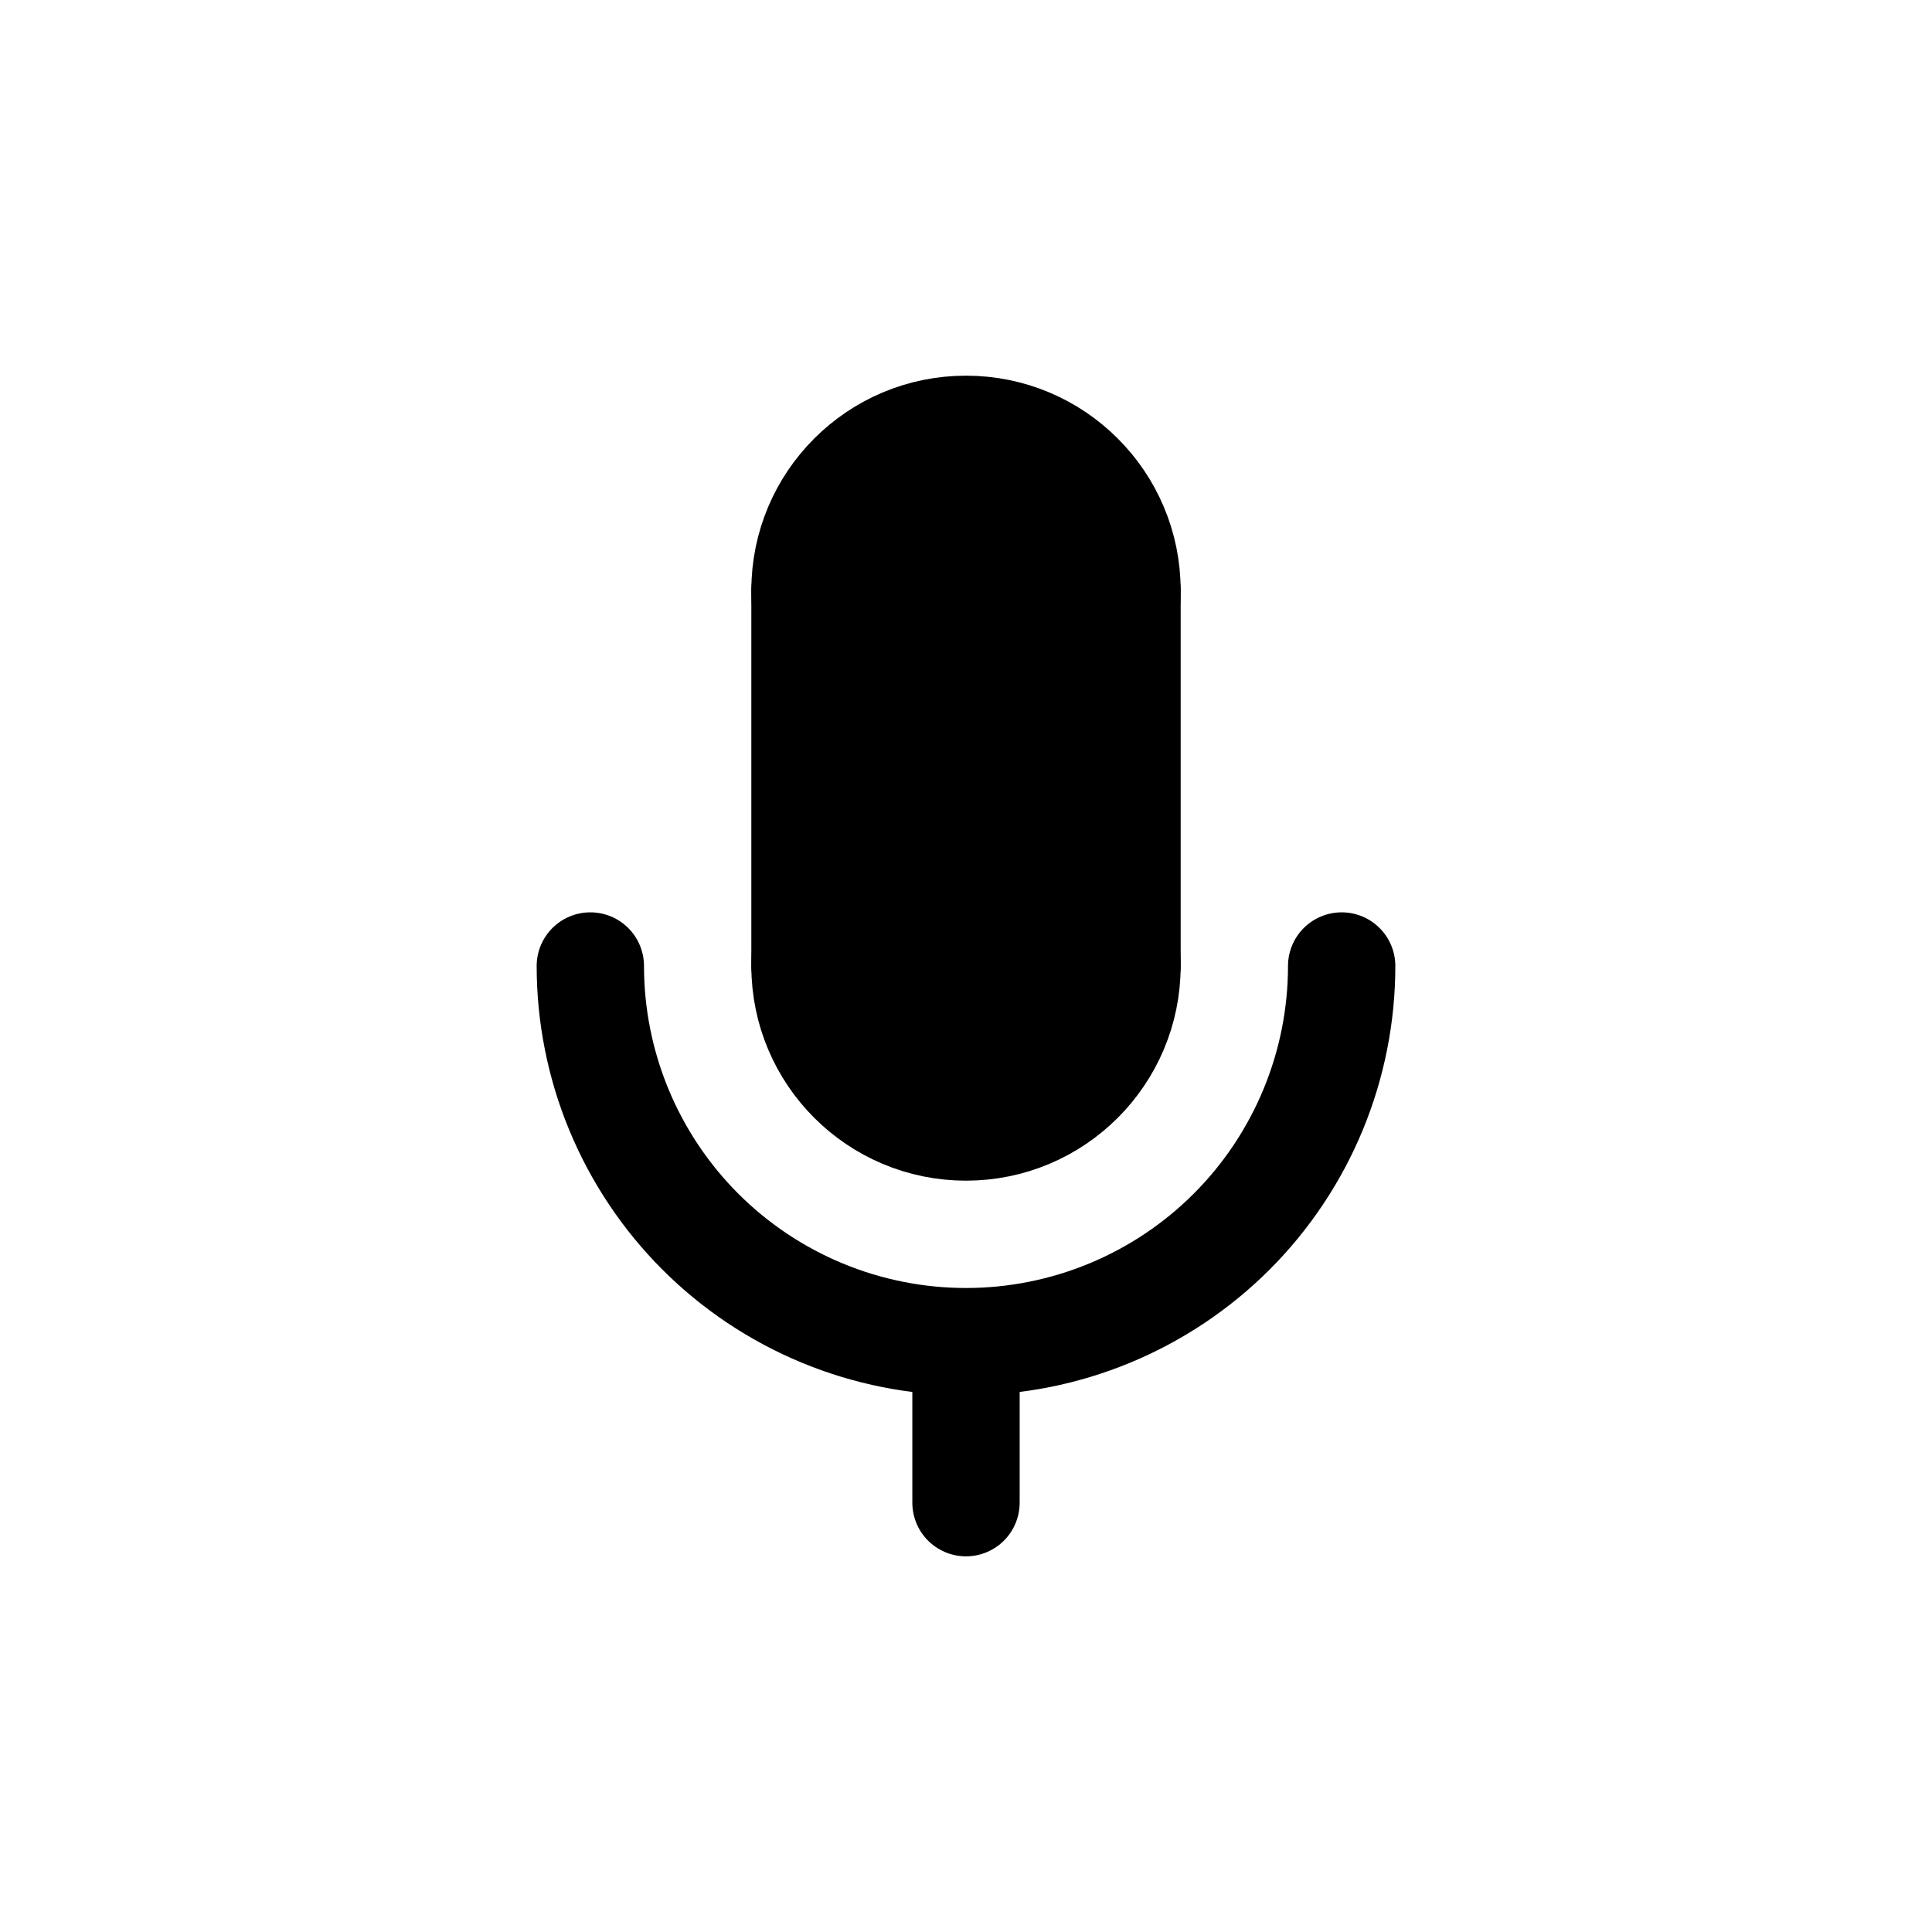 <svg width="36" height="36" viewBox="0 0 36 36" fill="none" xmlns="http://www.w3.org/2000/svg">
<path d="M18 14C19.657 14 21 12.657 21 11C21 9.343 19.657 8 18 8C16.343 8 15 9.343 15 11C15 12.657 16.343 14 18 14Z" fill="black" stroke="black" stroke-width="2" stroke-linecap="round" stroke-linejoin="round"/>
<path d="M18 21C19.657 21 21 19.657 21 18C21 16.343 19.657 15 18 15C16.343 15 15 16.343 15 18C15 19.657 16.343 21 18 21Z" fill="black" stroke="black" stroke-width="2" stroke-linecap="round" stroke-linejoin="round"/>
<path d="M15 11H21V18H15V11Z" fill="black" stroke="black" stroke-width="2" stroke-linecap="round" stroke-linejoin="round"/>
<path d="M18 25V28M18 25C18.919 25 19.829 24.819 20.679 24.467C21.528 24.115 22.3 23.6 22.95 22.95C23.6 22.3 24.115 21.528 24.467 20.679C24.819 19.829 25 18.919 25 18M18 25C17.081 25 16.171 24.819 15.321 24.467C14.472 24.115 13.7 23.6 13.05 22.95C12.4 22.3 11.885 21.528 11.533 20.679C11.181 19.829 11 18.919 11 18" stroke="black" stroke-width="2" stroke-linecap="round" stroke-linejoin="round"/>
</svg>
